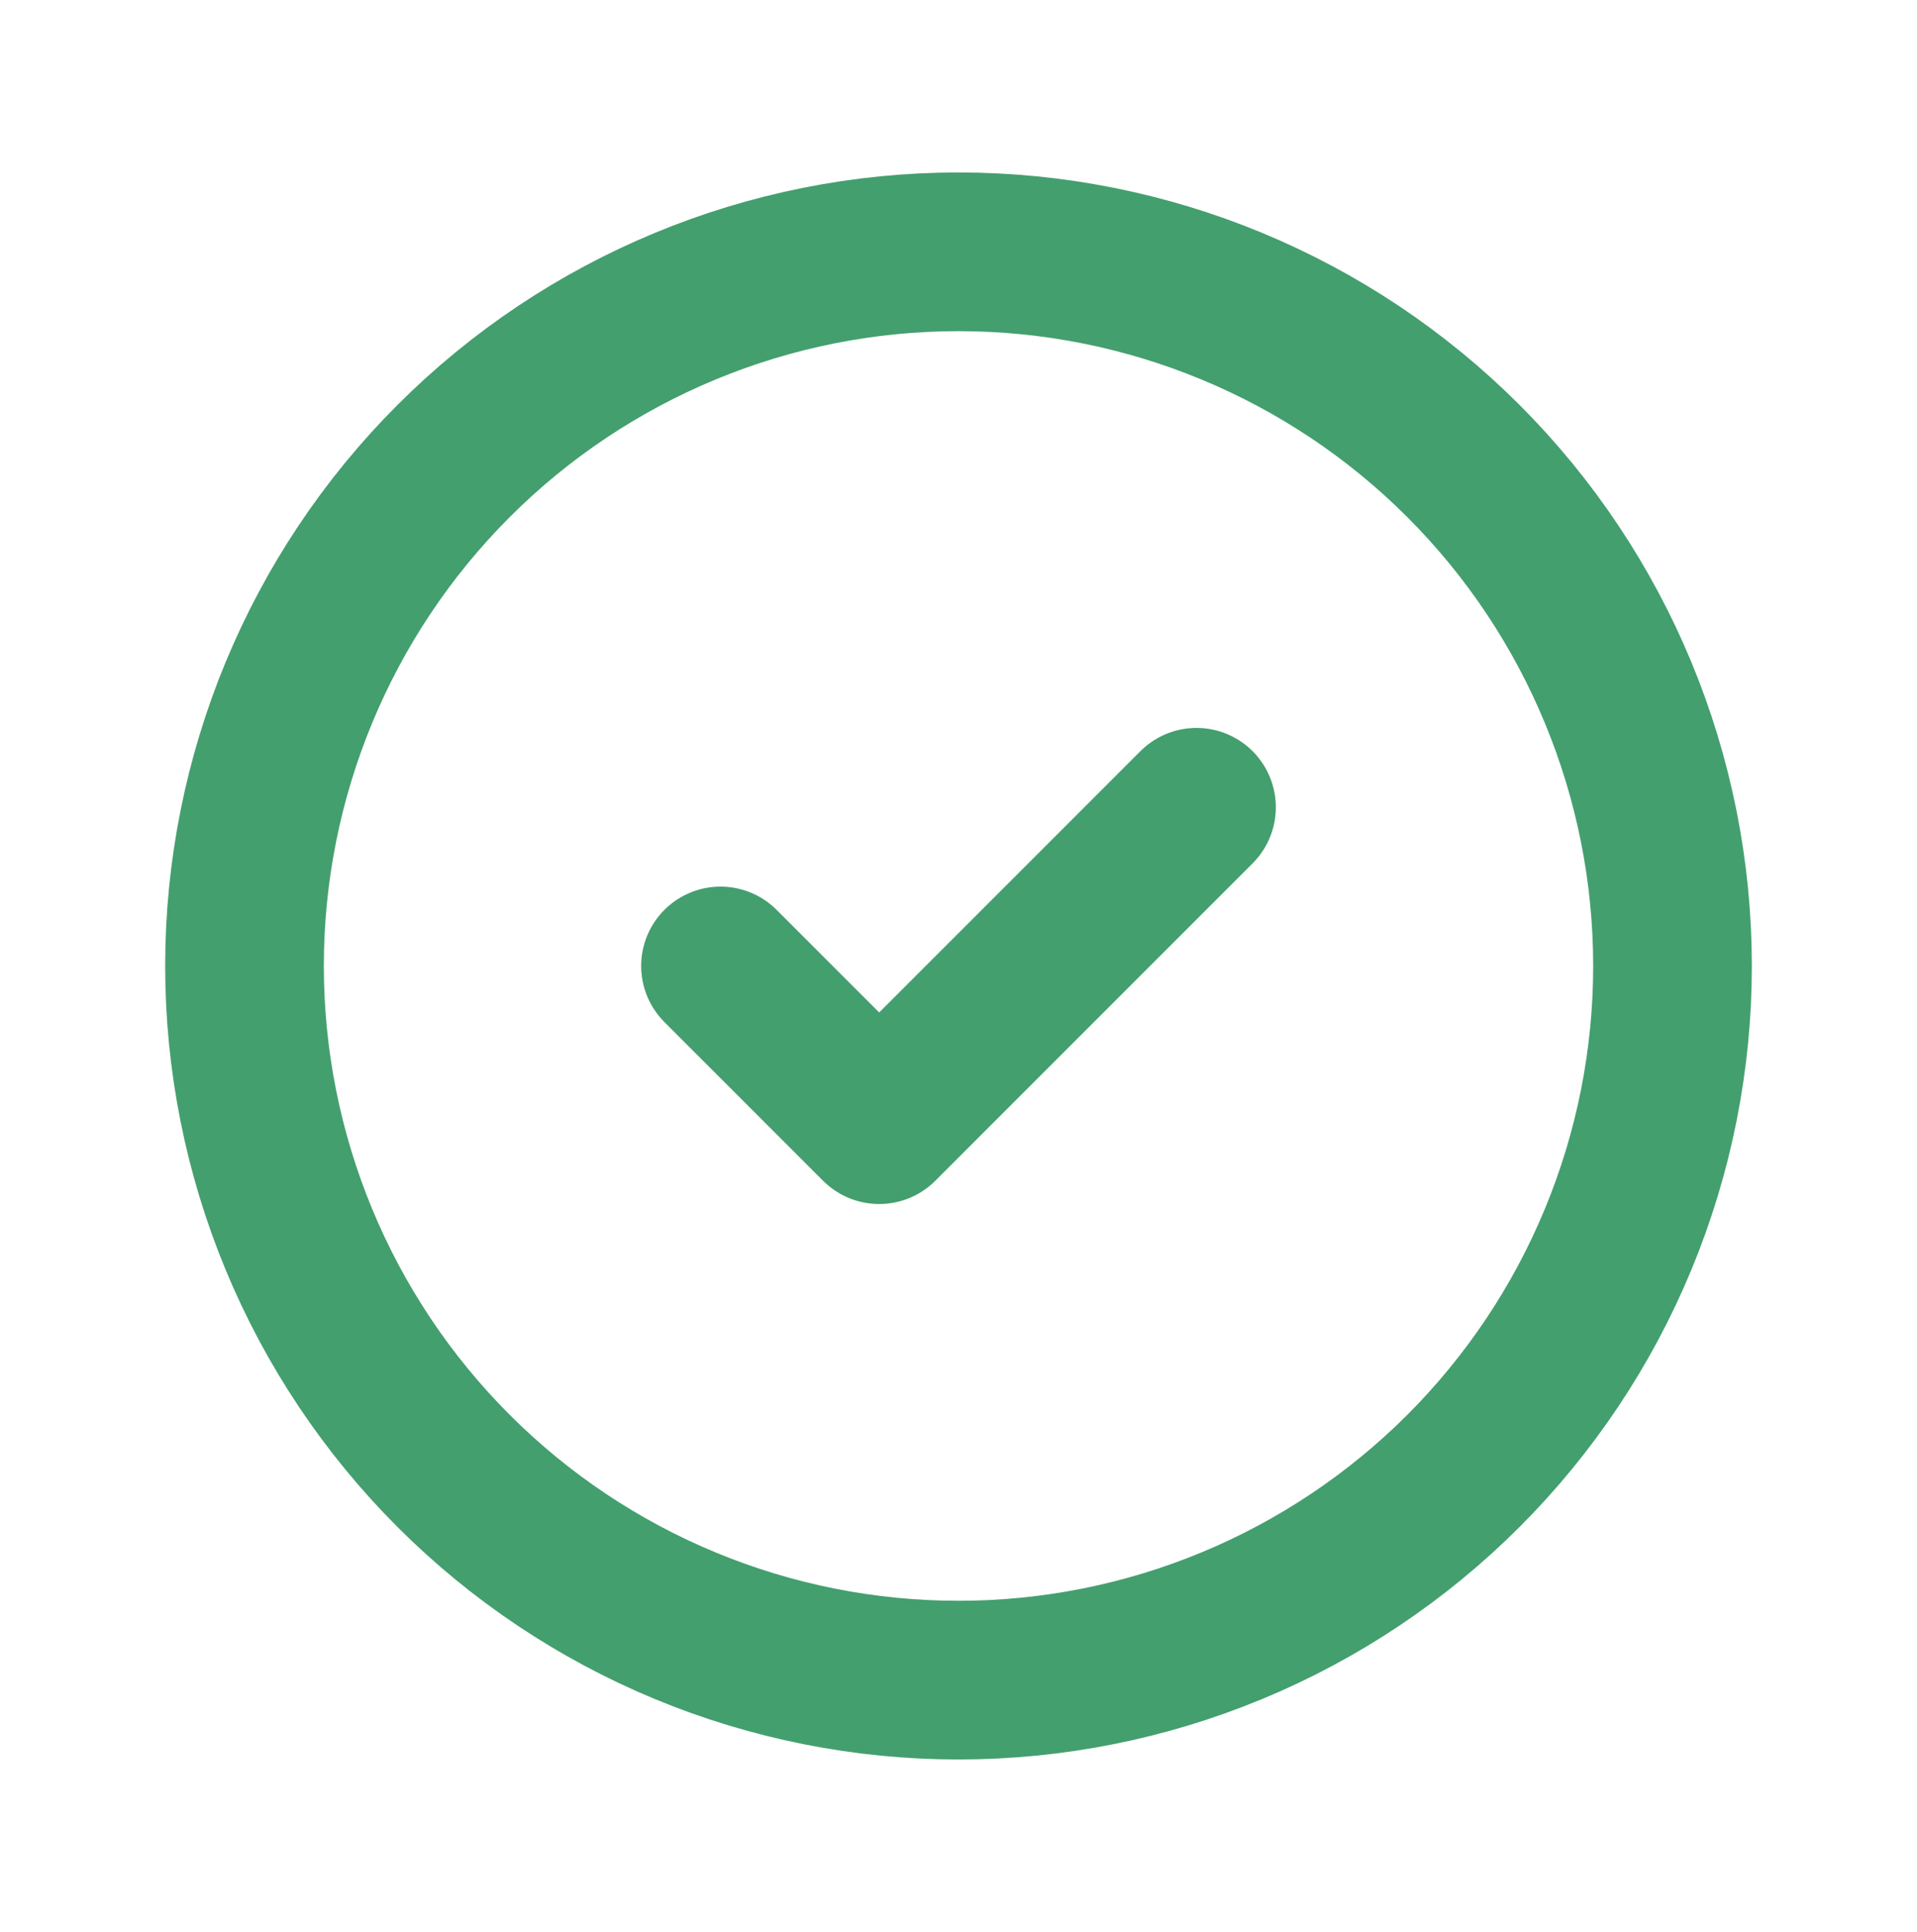 <svg width="132" height="133" viewBox="0 0 132 133" fill="none" xmlns="http://www.w3.org/2000/svg">
<g id="check-circle">
<path id="Vector" d="M49.612 66.499L60.538 77.425L82.388 55.574M115.165 66.499C115.165 72.956 113.893 79.349 111.422 85.314C108.952 91.279 105.33 96.698 100.765 101.264C96.199 105.829 90.78 109.451 84.815 111.921C78.85 114.392 72.457 115.664 66 115.664C59.544 115.664 53.151 114.392 47.186 111.921C41.221 109.451 35.801 105.829 31.236 101.264C26.671 96.698 23.049 91.279 20.578 85.314C18.108 79.349 16.836 72.956 16.836 66.499C16.836 53.46 22.016 40.955 31.236 31.735C40.456 22.515 52.961 17.335 66 17.335C79.04 17.335 91.545 22.515 100.765 31.735C109.985 40.955 115.165 53.46 115.165 66.499Z" stroke="#439F6E" stroke-width="10.925" stroke-linecap="round" stroke-linejoin="round"/>
</g>
</svg>
